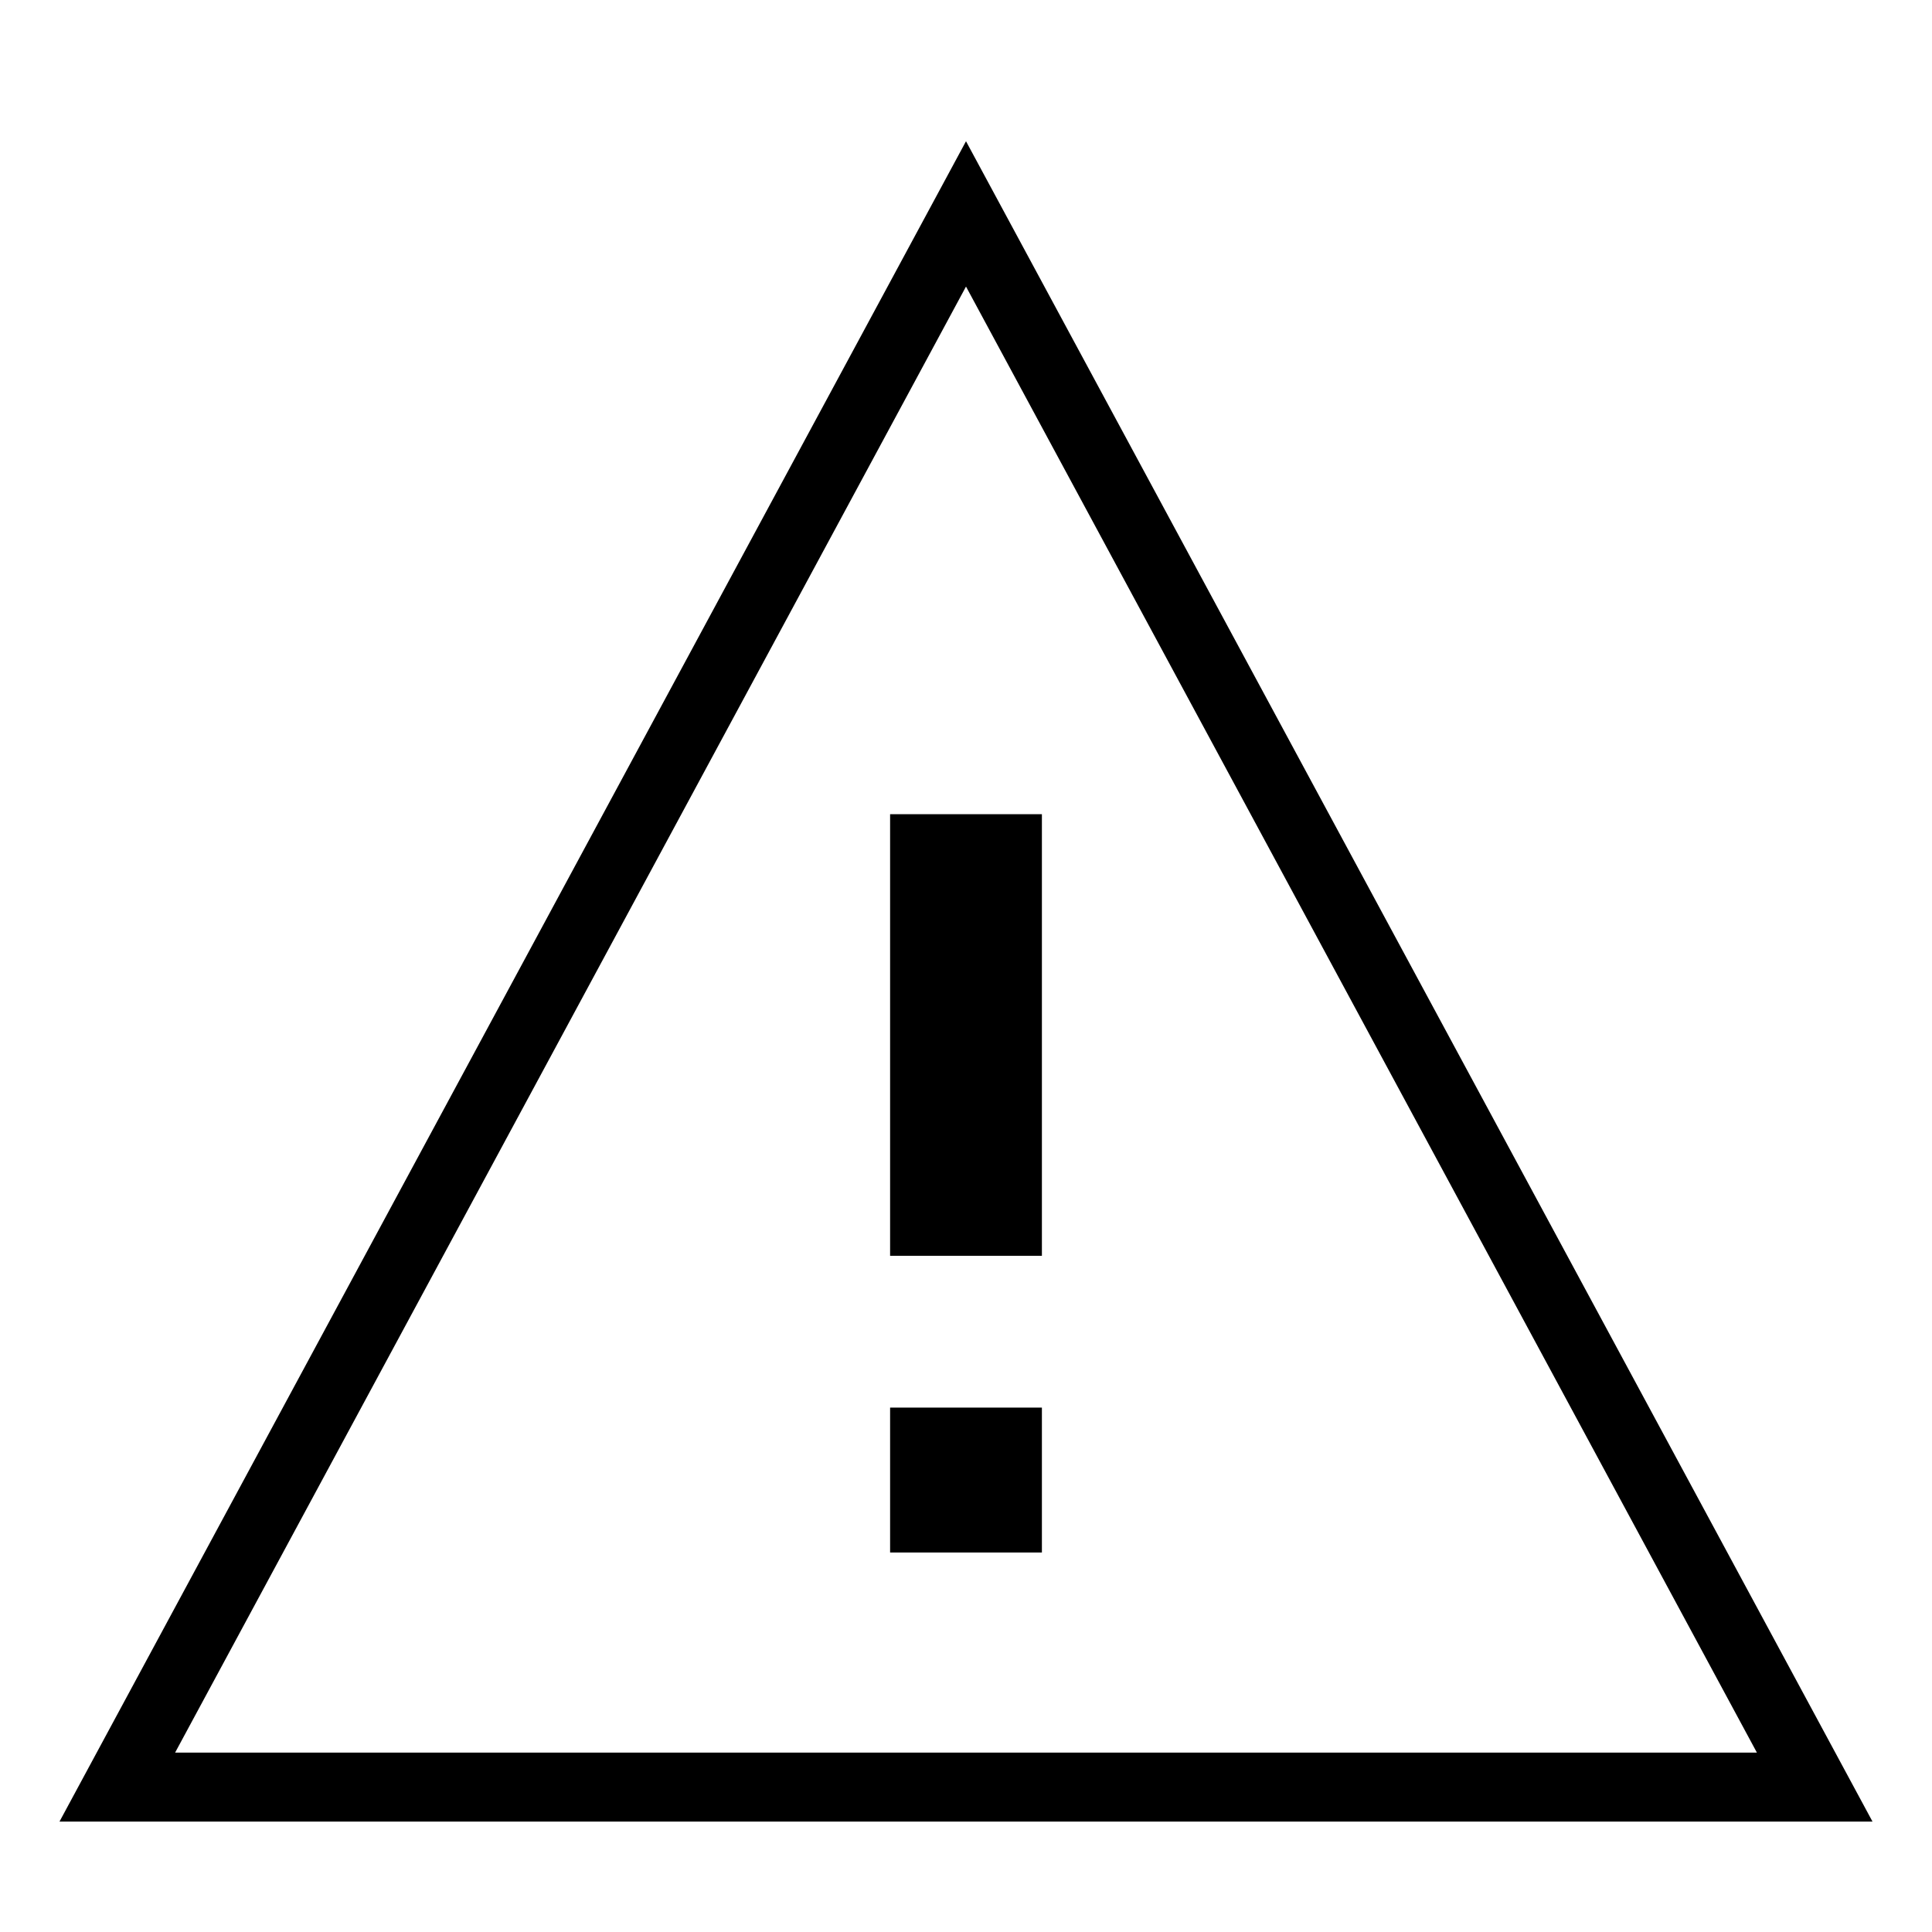 <?xml version="1.0" encoding="utf-8"?>
<!-- Generator: Adobe Illustrator 23.0.6, SVG Export Plug-In . SVG Version: 6.00 Build 0)  -->
<svg version="1.1" id="Layer_1" xmlns="http://www.w3.org/2000/svg" xmlns:xlink="http://www.w3.org/1999/xlink" x="0px" y="0px"
	 viewBox="0 0 28 28" style="enable-background:new 0 0 28 28;" xml:space="preserve">
<style type="text/css">
	.st0{fill:none;stroke:#000000;stroke-miterlimit:10;}
</style>
<title>Icon/WarningBigLight</title>
<desc>Created with Sketch.</desc>
<g>
	<path id="Triangle" class="st0" d="M14,3.1L1.7,25.9h24.6L14,3.1z"/>
	<polygon id="Rectangle" points="12.9,11.8 15.1,11.8 15.1,18.2 12.9,18.2 	"/>
	<polygon id="Rectangle-2" points="12.9,20.4 15.1,20.4 15.1,22.5 12.9,22.5 	"/>
</g>
</svg>
